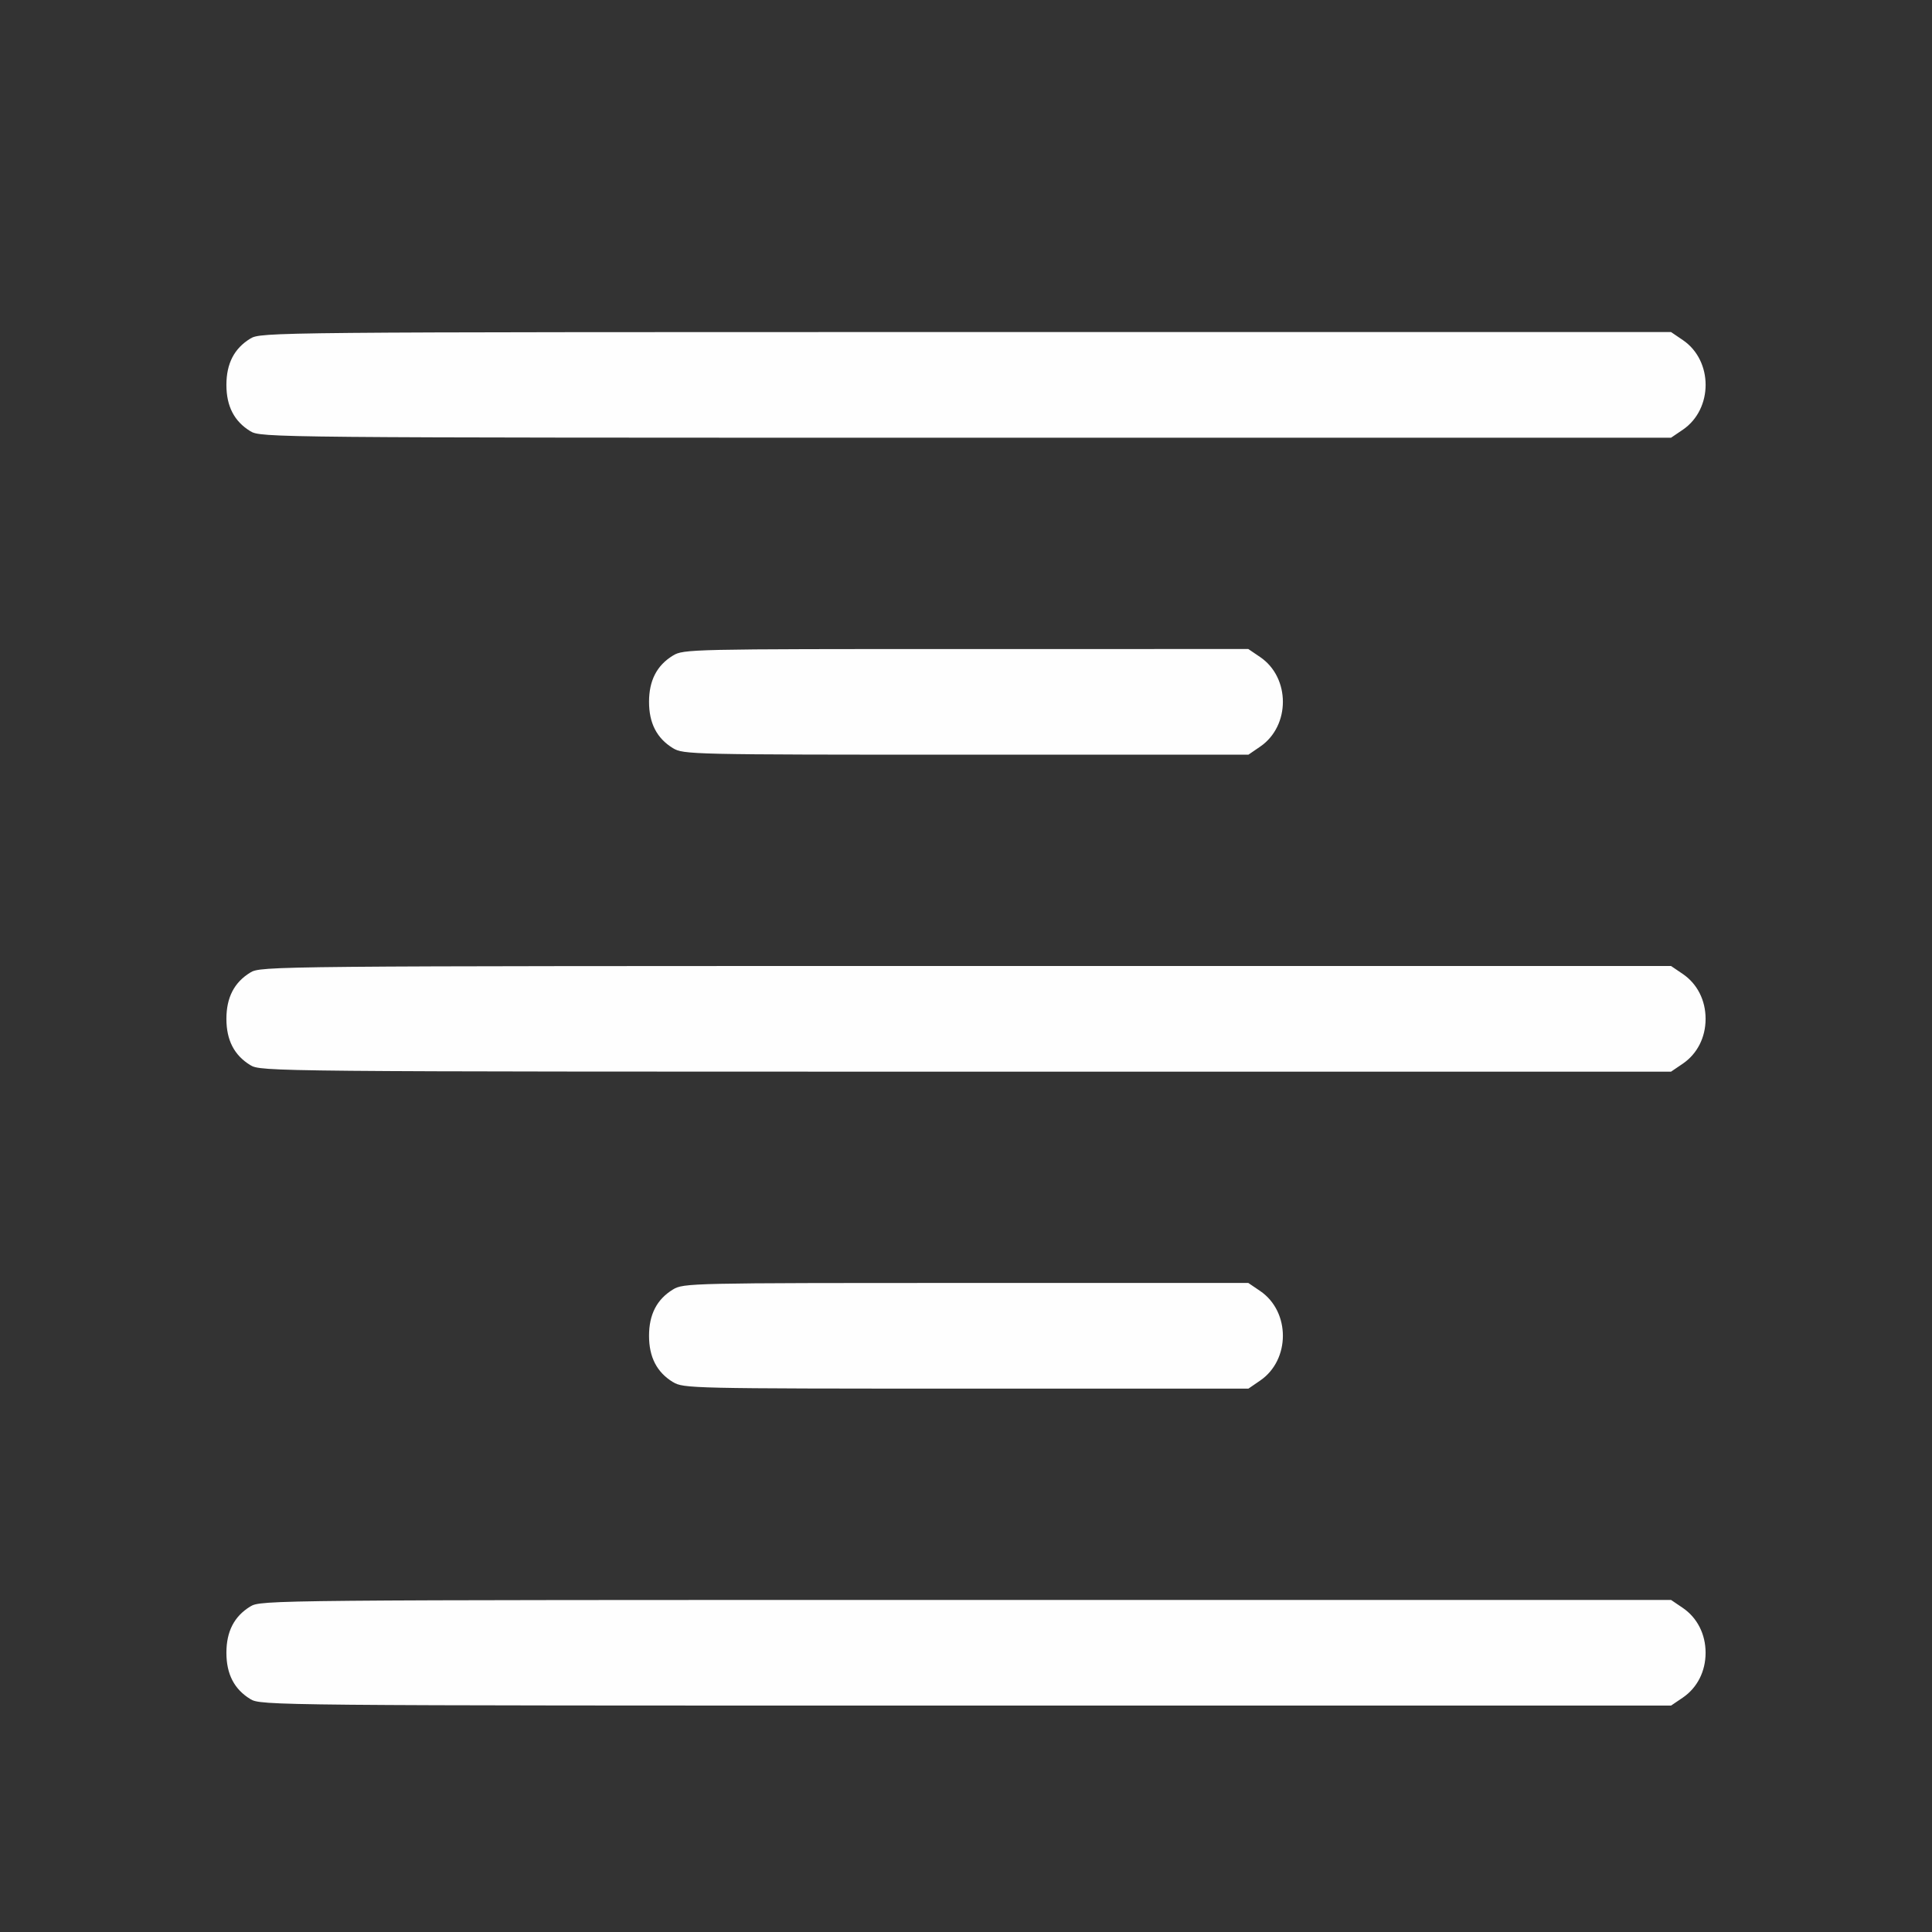 <?xml version="1.0" encoding="UTF-8" standalone="no"?>
<!-- Created with Inkscape (http://www.inkscape.org/) -->

<svg
   version="1.1"
   id="svg2"
   width="1600"
   height="1600"
   viewBox="0 0 1600 1600"
   sodipodi:docname="align_center.svg"
   inkscape:version="1.2.2 (732a01da63, 2022-12-09)"
   xmlns:inkscape="http://www.inkscape.org/namespaces/inkscape"
   xmlns:sodipodi="http://sodipodi.sourceforge.net/DTD/sodipodi-0.dtd"
   xmlns="http://www.w3.org/2000/svg"
   xmlns:svg="http://www.w3.org/2000/svg"
   xmlns:rdf="http://www.w3.org/1999/02/22-rdf-syntax-ns#"
   xmlns:cc="http://creativecommons.org/ns#"
   xmlns:dc="http://purl.org/dc/elements/1.1/">
  <rect x="0" y="0" width="1600" height="1600" fill="#333333" stroke="none"/>
  <defs
     id="defs6" />
  <sodipodi:namedview
     pagecolor="#808080"
     bordercolor="#666666"
     borderopacity="1"
     objecttolerance="10"
     gridtolerance="10"
     guidetolerance="10"
     inkscape:pageopacity="0"
     inkscape:pageshadow="2"
     inkscape:window-width="1993"
     inkscape:window-height="1009"
     id="namedview4"
     showgrid="false"
     inkscape:zoom="0.16296602"
     inkscape:cx="-1058.5029"
     inkscape:cy="134.99747"
     inkscape:window-x="-8"
     inkscape:window-y="-8"
     inkscape:window-maximized="1"
     inkscape:current-layer="ALIGN_CENTER"
     inkscape:showpageshadow="0"
     inkscape:pagecheckerboard="true"
     inkscape:deskcolor="#d1d1d1" />
  <g
     id="ALIGN_CENTER"
     transform="matrix(87.5,0,0,87.5,100,100)"
     style="stroke-width:0.011">
    <path
       style="fill:none;stroke-width:0"
       d="M 0,8 V 0 h 8 8 v 8 8 H 8 0 Z m 14.785,6.924 C 14.921,14.831 15,14.676 15,14.5 15,14.324 14.921,14.169 14.785,14.076 L 14.673,14 8.001,14 c -6.603,1.25e-4 -6.673,7.63e-4 -6.774,0.062 -0.152,0.093 -0.226,0.235 -0.226,0.438 0,0.202 0.074,0.345 0.226,0.438 0.101,0.061 0.171,0.062 6.774,0.062 l 6.672,1.25e-4 0.112,-0.076 z m -4,-3 c 0.287,-0.195 0.287,-0.652 0,-0.848 L 10.673,11 8.001,11 c -2.612,1.25e-4 -2.675,0.002 -2.774,0.062 -0.152,0.093 -0.226,0.235 -0.226,0.438 0,0.202 0.074,0.345 0.226,0.438 0.1,0.061 0.163,0.062 2.774,0.062 l 2.672,1.25e-4 0.112,-0.076 z m 4,-3 C 14.921,8.831 15,8.676 15,8.5 15,8.324 14.921,8.169 14.785,8.076 L 14.673,8 8.001,8 C 1.398,8 1.327,8.001 1.226,8.062 1.074,8.155 1,8.298 1,8.5 c 0,0.202 0.074,0.345 0.226,0.438 0.101,0.061 0.171,0.062 6.774,0.062 l 6.672,1.25e-4 0.112,-0.076 z m -4,-3 c 0.287,-0.195 0.287,-0.652 0,-0.848 L 10.673,5 8.001,5 C 5.389,5 5.326,5.002 5.226,5.062 5.074,5.155 5,5.298 5,5.5 c 0,0.202 0.074,0.345 0.226,0.438 0.1,0.061 0.163,0.062 2.774,0.062 l 2.672,1.25e-4 0.112,-0.076 z m 4,-3 C 14.921,2.831 15,2.676 15,2.5 15,2.324 14.921,2.169 14.785,2.076 L 14.673,2 8.001,2 C 1.398,2 1.327,2.001 1.226,2.062 1.074,2.155 1,2.298 1,2.5 c 0,0.202 0.074,0.345 0.226,0.438 0.101,0.061 0.171,0.062 6.774,0.062 L 14.673,3 Z"
       id="path821"
       inkscape:connector-curvature="0" />
    <path
       style="fill:#fefefe;stroke-width:0"
       d="M 1.226,14.938 C 1.074,14.845 1,14.702 1,14.5 c 0,-0.202 0.074,-0.345 0.226,-0.438 0.101,-0.061 0.171,-0.062 6.774,-0.062 L 14.673,14 14.785,14.076 C 14.921,14.169 15,14.324 15,14.5 c 0,0.176 -0.079,0.331 -0.215,0.424 L 14.673,15 8.001,15 C 1.398,15 1.327,14.999 1.226,14.938 Z m 4,-3 C 5.074,11.845 5,11.702 5,11.5 c 0,-0.202 0.074,-0.345 0.226,-0.438 0.1,-0.061 0.163,-0.062 2.774,-0.062 l 2.672,-1.25e-4 0.112,0.076 c 0.287,0.195 0.287,0.652 0,0.848 L 10.673,12 8.001,12 c -2.612,-1.25e-4 -2.675,-0.002 -2.774,-0.062 z m -4,-3 C 1.074,8.845 1,8.702 1,8.5 c 0,-0.202 0.074,-0.345 0.226,-0.438 0.101,-0.061 0.171,-0.062 6.774,-0.062 L 14.673,8 14.785,8.076 C 14.921,8.169 15,8.324 15,8.5 15,8.676 14.921,8.831 14.785,8.924 L 14.673,9 8.001,9 C 1.398,9 1.327,8.999 1.226,8.938 Z m 4,-3 C 5.074,5.845 5,5.702 5,5.5 c 0,-0.202 0.074,-0.345 0.226,-0.438 0.1,-0.061 0.163,-0.062 2.774,-0.062 l 2.672,-1.25e-4 0.112,0.076 c 0.287,0.195 0.287,0.652 0,0.848 L 10.673,6 8.001,6 C 5.389,6 5.326,5.998 5.226,5.938 Z m -4,-3 C 1.074,2.845 1,2.702 1,2.5 c 0,-0.202 0.074,-0.345 0.226,-0.438 0.101,-0.061 0.171,-0.062 6.774,-0.062 L 14.673,2 14.785,2.076 c 0.287,0.195 0.287,0.652 0,0.848 L 14.673,3 8.001,3 C 1.398,3 1.327,2.999 1.226,2.938 Z"
       id="path819"
       inkscape:connector-curvature="0" />
  </g>
</svg>
